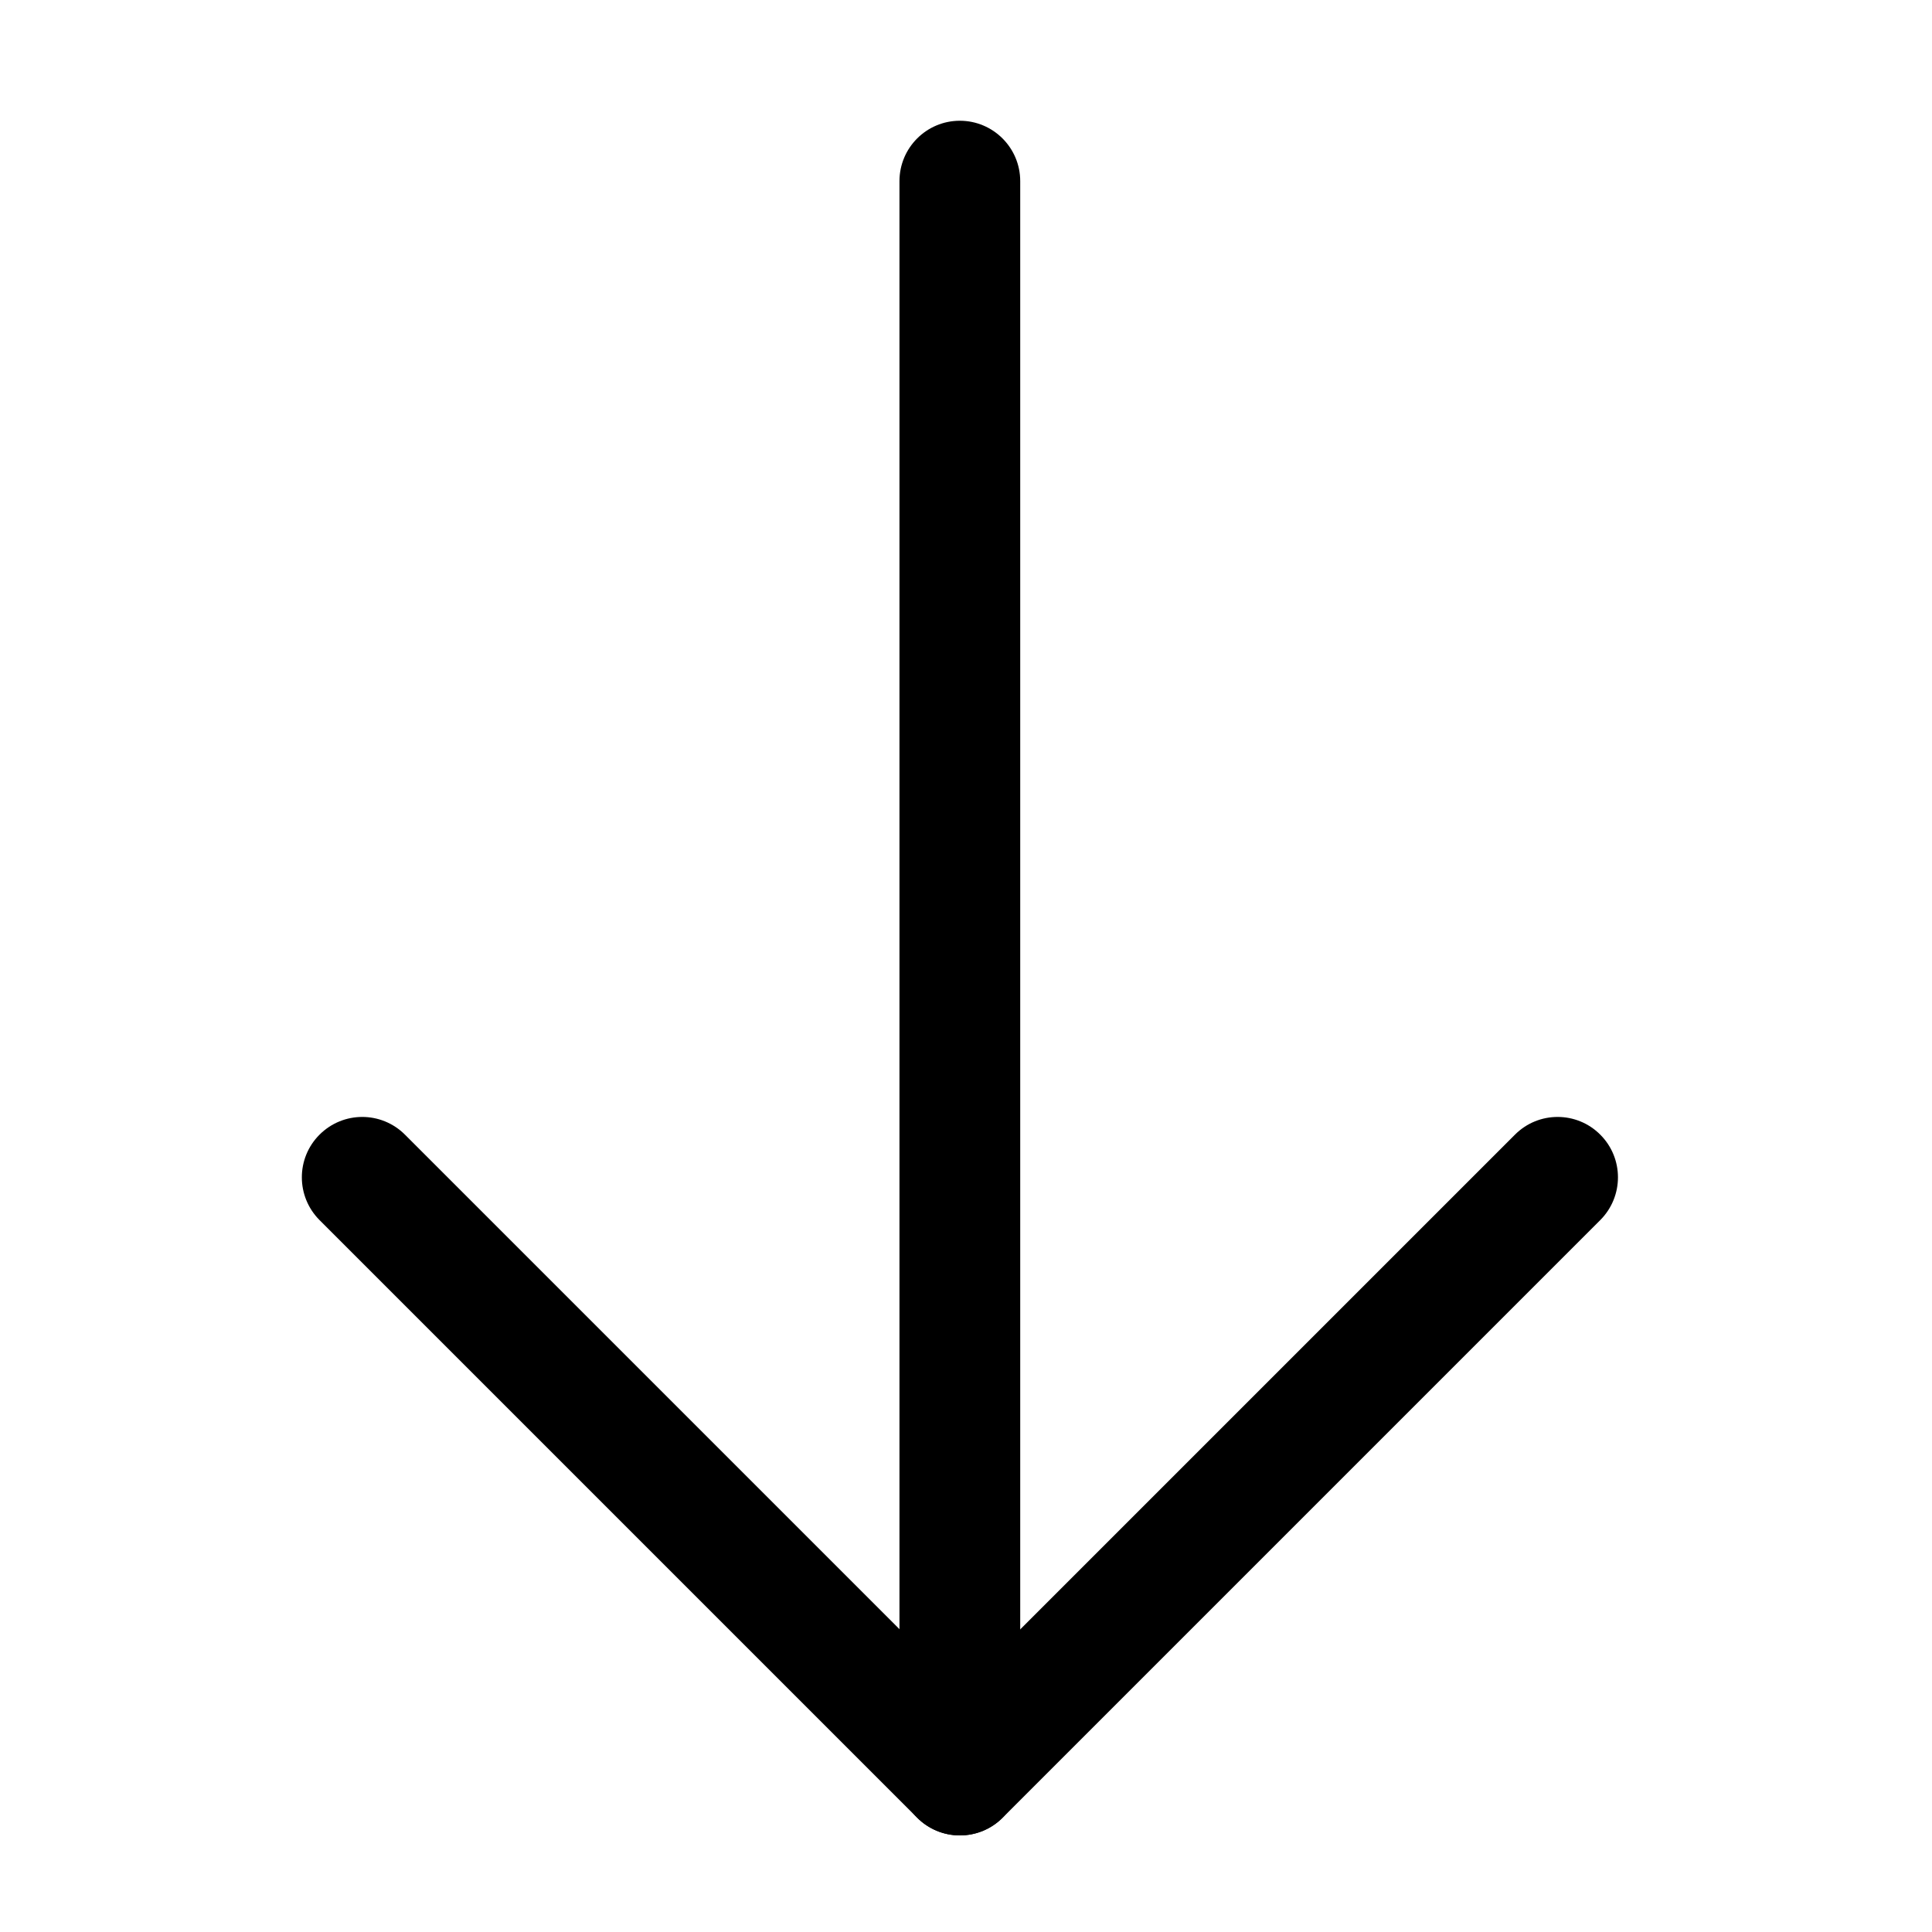 <svg width="16" height="16" viewBox="0 0 16 16" fill="none" xmlns="http://www.w3.org/2000/svg">
<path fill-rule="evenodd" clip-rule="evenodd" d="M7.949 1C8.225 1 8.449 1.224 8.449 1.5V14.7C8.449 14.976 8.225 15.2 7.949 15.2C7.673 15.2 7.449 14.976 7.449 14.7V1.5C7.449 1.224 7.673 1 7.949 1Z" fill="black"/>
<path fill-rule="evenodd" clip-rule="evenodd" d="M2.646 9.397C2.842 9.201 3.158 9.201 3.354 9.397L7.95 13.993L12.546 9.397C12.741 9.201 13.058 9.201 13.253 9.397C13.448 9.592 13.448 9.908 13.253 10.104L8.303 15.054C8.108 15.249 7.792 15.249 7.596 15.054L2.646 10.104C2.451 9.908 2.451 9.592 2.646 9.397Z" fill="black"/>
</svg>

